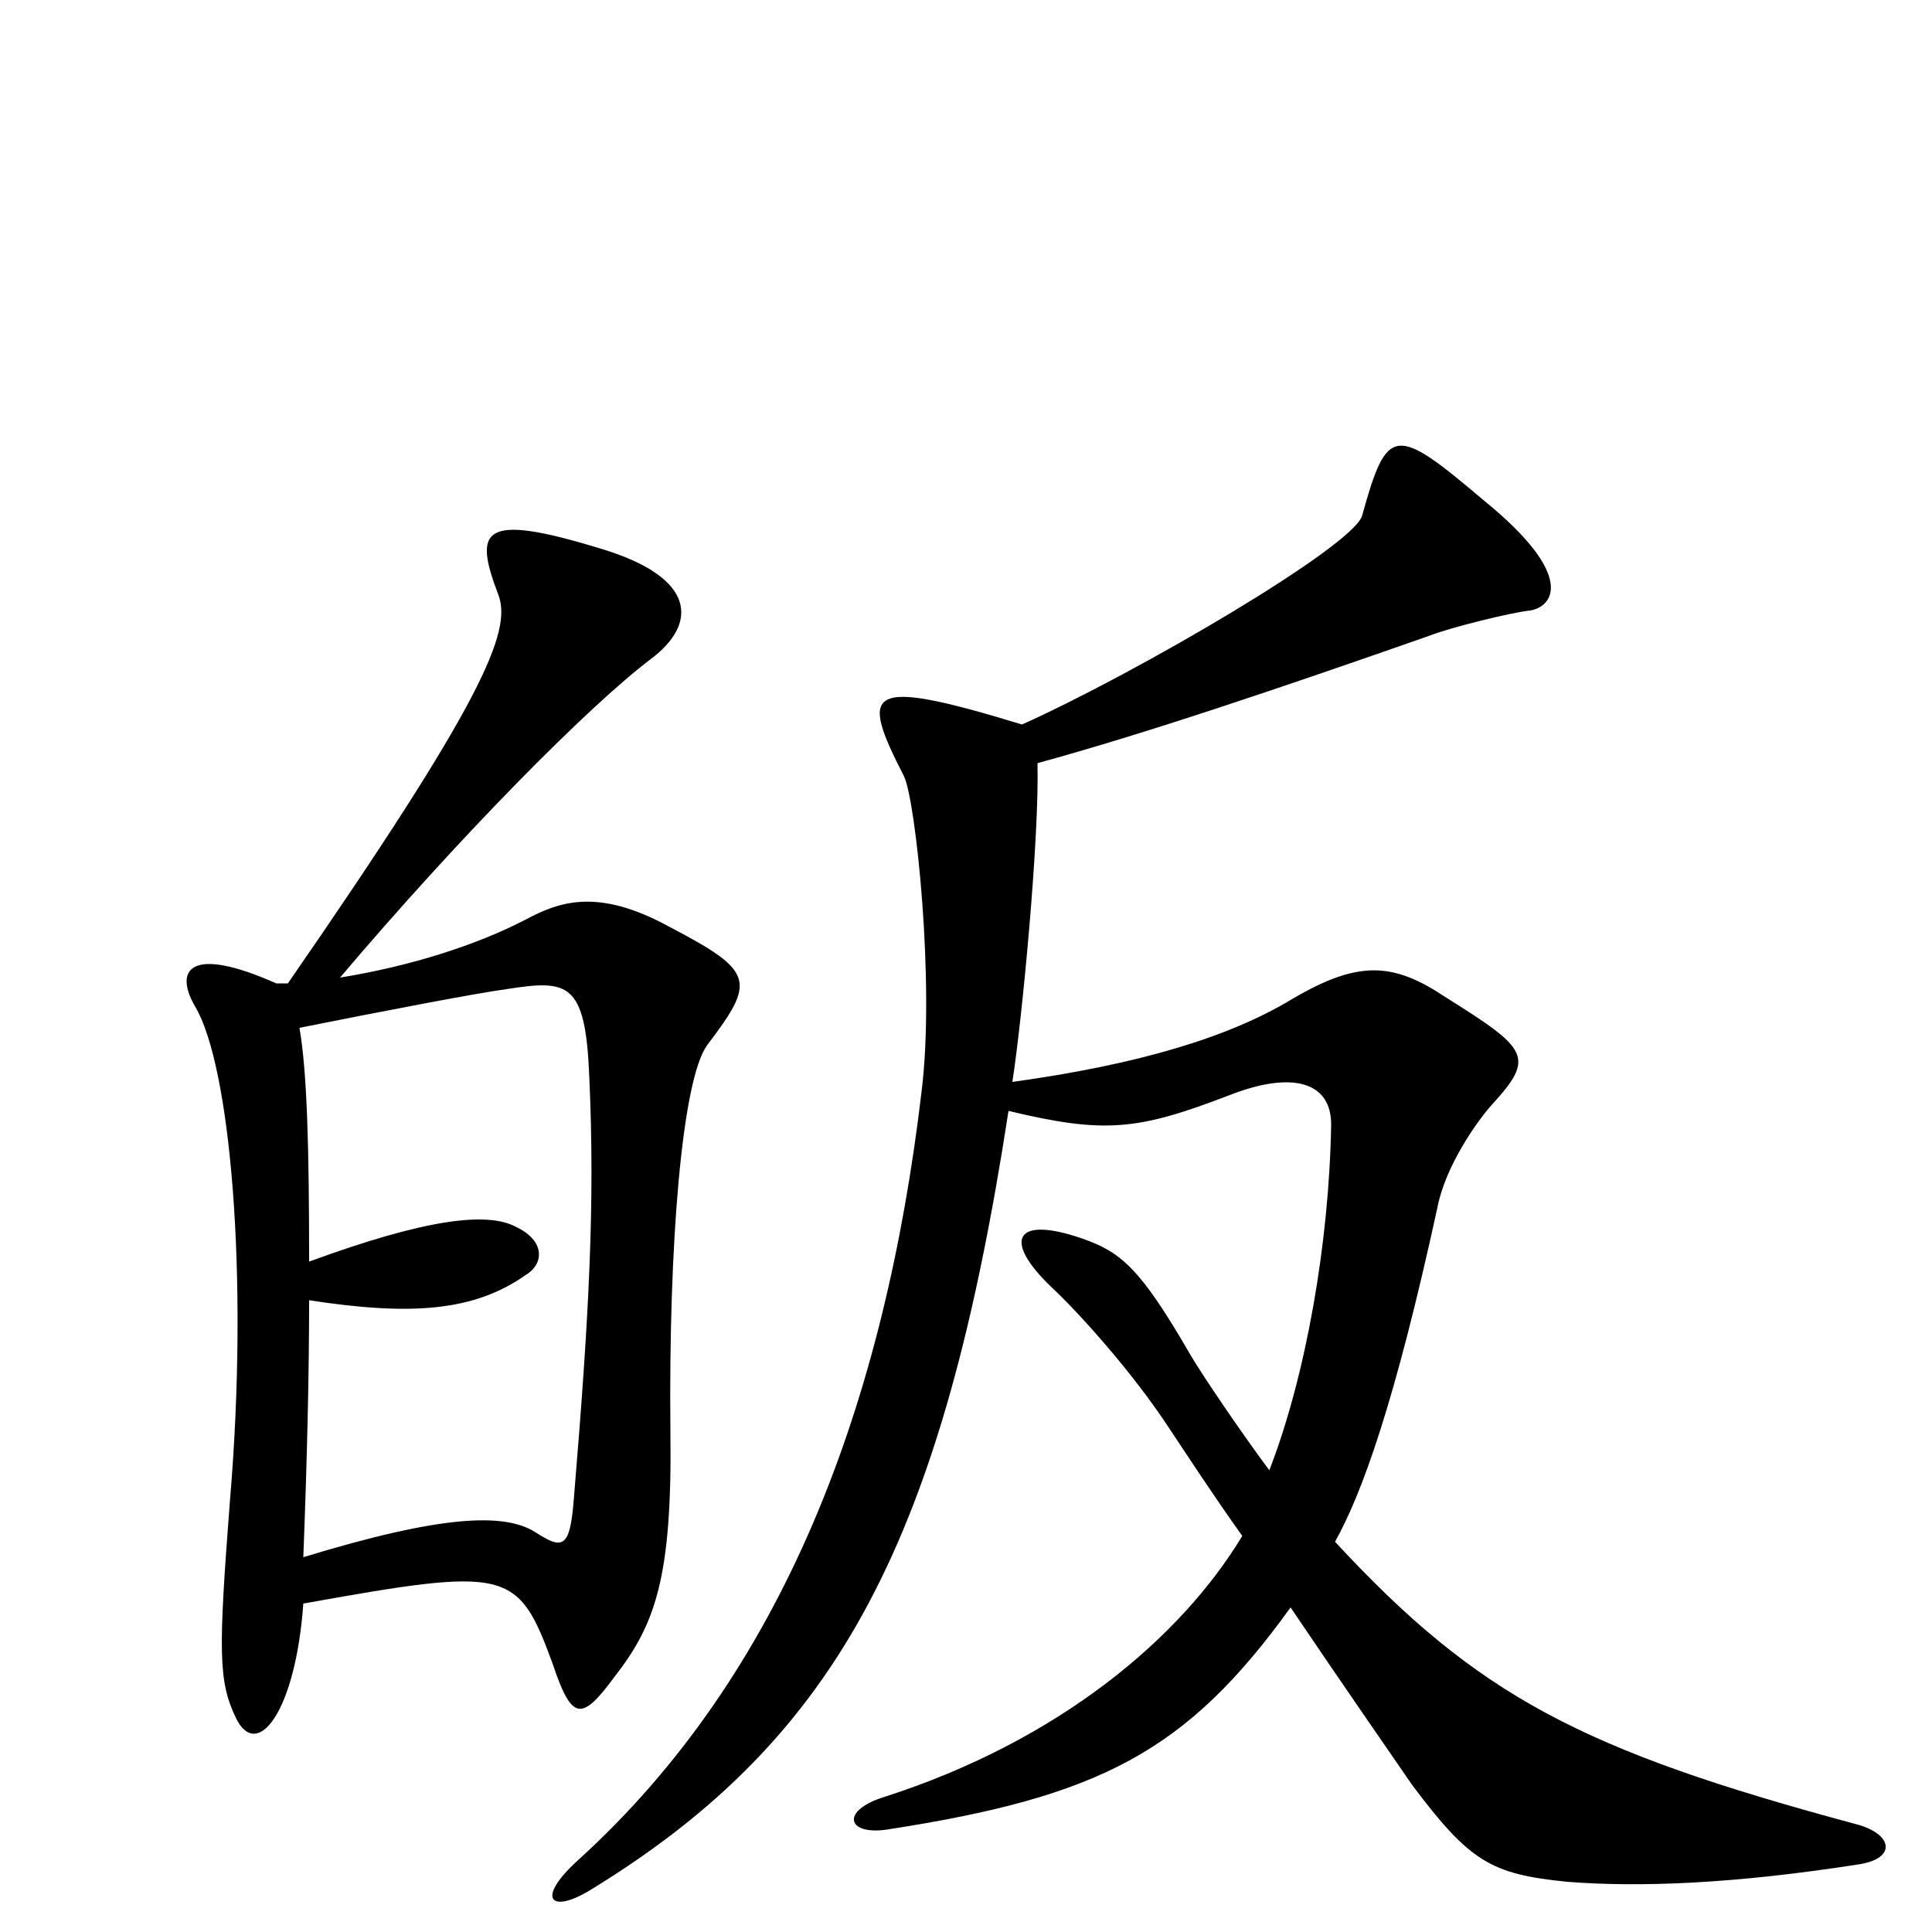 <svg xmlns="http://www.w3.org/2000/svg" viewBox="0 -1000 1000 1000">
	<path fill="#000000" d="M366 -459C391 -492 391 -497 347 -520C309 -541 289 -533 272 -524C247 -511 213 -500 176 -494C237 -566 304 -634 337 -659C361 -677 361 -701 311 -716C249 -735 245 -726 258 -692C265 -673 250 -637 149 -491C147 -491 145 -491 143 -491C98 -511 90 -498 101 -479C119 -449 129 -341 119 -223C113 -145 113 -130 122 -111C133 -88 153 -114 157 -170C263 -189 268 -188 286 -139C296 -109 301 -109 318 -132C339 -159 348 -183 347 -259C346 -356 353 -441 366 -459ZM962 -35C982 -38 980 -51 960 -56C819 -94 765 -122 691 -202C705 -227 722 -274 744 -375C748 -396 764 -419 772 -428C795 -453 791 -457 748 -484C721 -502 703 -503 669 -483C636 -463 589 -449 524 -440C529 -472 538 -566 537 -605C592 -620 663 -644 740 -671C750 -675 782 -683 792 -684C804 -686 816 -702 768 -741C722 -780 718 -780 705 -733C700 -717 589 -652 529 -625C447 -650 445 -643 468 -598C474 -585 484 -491 477 -435C458 -274 406 -134 299 -37C277 -17 285 -9 306 -22C435 -101 488 -204 522 -425C572 -413 589 -415 636 -433C669 -446 689 -440 689 -418C688 -357 676 -288 657 -239C645 -255 623 -287 616 -299C590 -344 580 -352 560 -359C525 -371 519 -358 544 -334C558 -321 586 -290 605 -261C615 -246 628 -226 643 -205C611 -152 548 -99 458 -70C435 -63 438 -50 459 -53C569 -70 614 -93 668 -168C695 -128 720 -92 731 -76C761 -36 772 -30 811 -26C849 -23 898 -25 962 -35ZM305 -443C308 -377 305 -320 297 -224C295 -198 291 -198 277 -207C261 -217 229 -216 157 -194C159 -246 160 -290 160 -327C212 -319 245 -321 272 -340C282 -346 282 -358 267 -365C252 -373 220 -369 160 -347C160 -405 159 -445 155 -468C200 -477 247 -486 262 -488C294 -493 303 -492 305 -443Z"/>
</svg>
